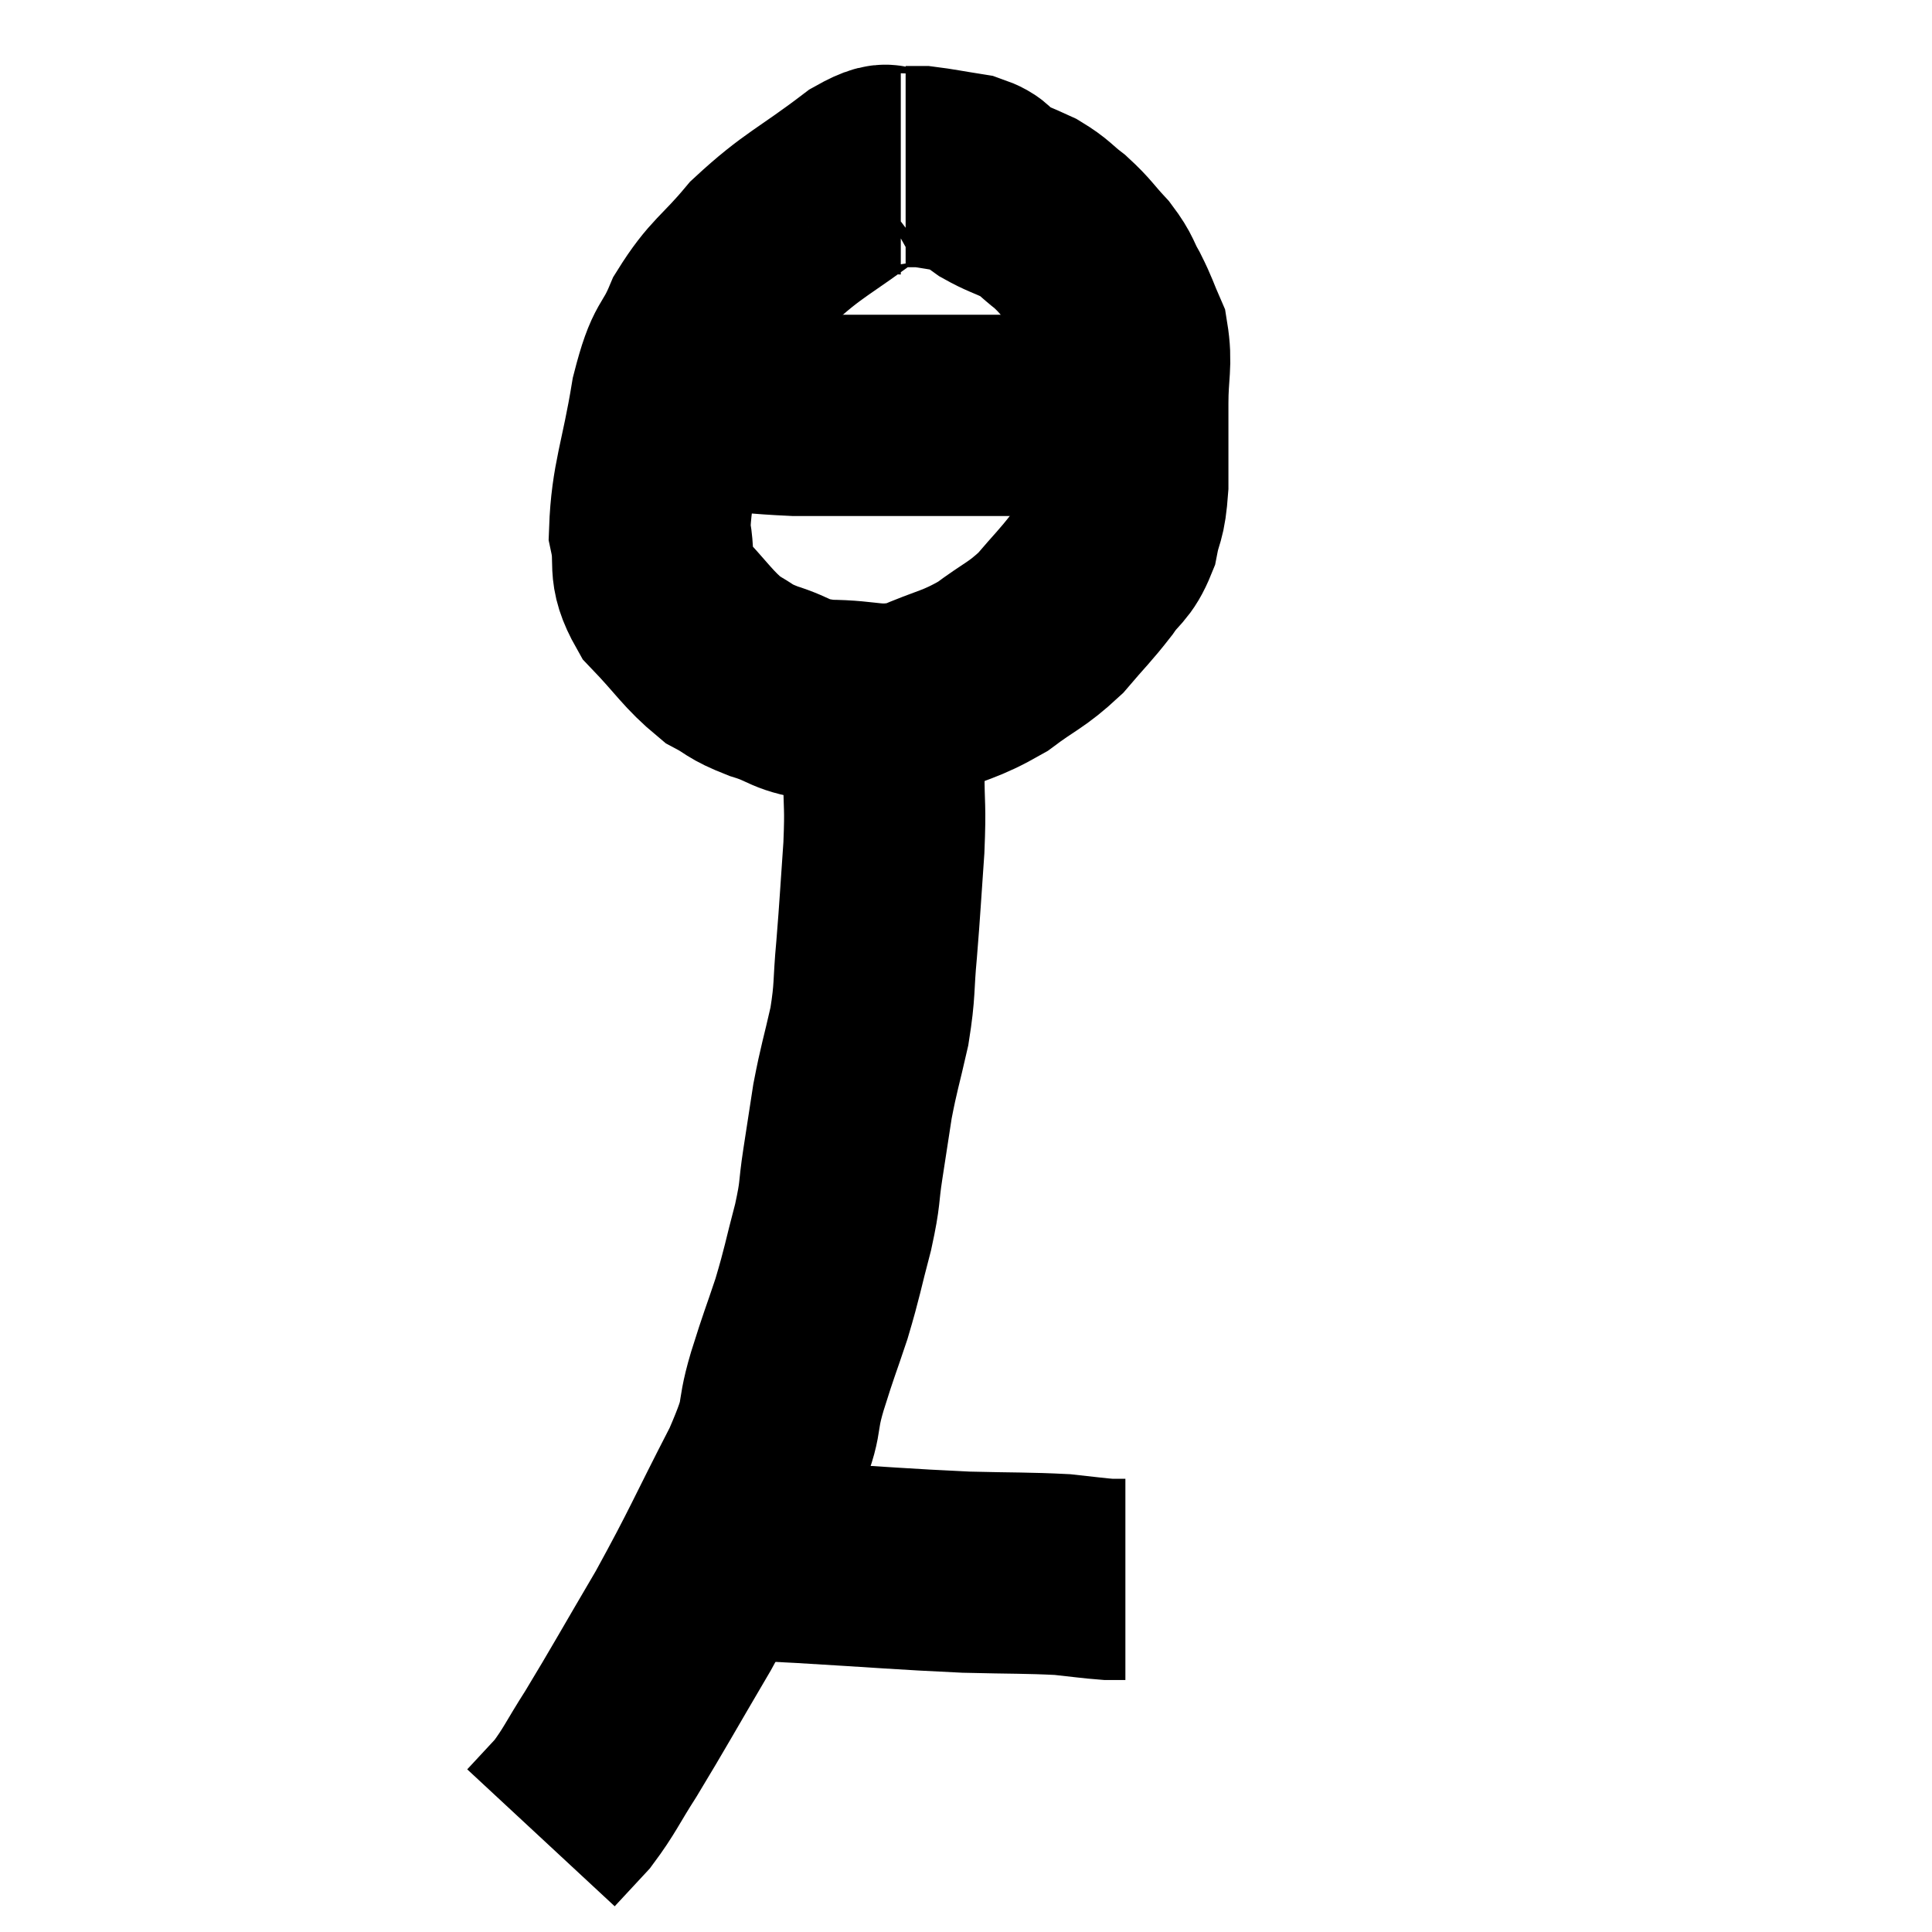 <svg width="48" height="48" viewBox="0 0 48 48" xmlns="http://www.w3.org/2000/svg"><path d="M 22.38 4.32 C 21.93 4.32, 22.335 3.84, 21.48 4.32 C 20.22 5.28, 19.965 5.31, 18.96 6.24 C 18.21 7.14, 18.03 7.125, 17.46 8.04 C 17.07 8.97, 17.01 8.61, 16.68 9.9 C 16.41 11.55, 16.185 11.955, 16.14 13.2 C 16.32 14.04, 16.05 14.085, 16.5 14.88 C 17.22 15.63, 17.325 15.87, 17.94 16.38 C 18.45 16.65, 18.315 16.665, 18.96 16.92 C 19.74 17.16, 19.575 17.28, 20.52 17.4 C 21.63 17.4, 21.705 17.61, 22.74 17.4 C 23.7 16.98, 23.82 17.04, 24.66 16.56 C 25.38 16.02, 25.485 16.05, 26.1 15.48 C 26.61 14.88, 26.7 14.82, 27.12 14.28 C 27.45 13.8, 27.555 13.875, 27.78 13.32 C 27.9 12.69, 27.96 12.885, 28.02 12.06 C 28.02 11.04, 28.02 10.935, 28.02 10.02 C 28.02 9.21, 28.125 9.045, 28.02 8.4 C 27.81 7.92, 27.825 7.89, 27.6 7.44 C 27.36 7.02, 27.435 7.02, 27.12 6.6 C 26.73 6.18, 26.73 6.12, 26.34 5.76 C 25.95 5.46, 25.98 5.415, 25.56 5.16 C 25.11 4.95, 25.035 4.95, 24.66 4.74 C 24.36 4.53, 24.495 4.47, 24.06 4.32 C 23.49 4.23, 23.28 4.185, 22.92 4.14 C 22.77 4.14, 22.725 4.14, 22.62 4.14 C 22.56 4.14, 22.53 4.14, 22.5 4.14 L 22.5 4.14" fill="none" stroke="black" stroke-width="5"></path><path d="M 16.86 9.96 C 17.16 10.05, 16.74 10.05, 17.46 10.14 C 18.6 10.23, 18.765 10.275, 19.74 10.32 C 20.55 10.32, 20.34 10.32, 21.36 10.32 C 22.59 10.32, 22.68 10.32, 23.82 10.32 C 24.87 10.32, 25.14 10.32, 25.92 10.32 C 26.43 10.32, 26.535 10.32, 26.94 10.32 C 27.24 10.32, 27.3 10.32, 27.54 10.32 C 27.72 10.32, 27.81 10.32, 27.9 10.32 L 27.9 10.32" fill="none" stroke="black" stroke-width="5"></path><path d="M 21.96 17.1 C 21.96 17.64, 21.96 17.655, 21.96 18.18 C 21.96 18.69, 21.96 18.48, 21.96 19.2 C 21.96 20.13, 22.005 19.965, 21.96 21.06 C 21.87 22.32, 21.87 22.47, 21.78 23.58 C 21.69 24.54, 21.75 24.555, 21.6 25.5 C 21.39 26.43, 21.345 26.505, 21.18 27.36 C 21.06 28.14, 21.06 28.14, 20.94 28.92 C 20.82 29.7, 20.895 29.58, 20.7 30.48 C 20.43 31.5, 20.445 31.56, 20.16 32.52 C 19.86 33.42, 19.875 33.315, 19.56 34.32 C 19.23 35.43, 19.545 35.055, 18.9 36.54 C 17.94 38.4, 17.91 38.565, 16.98 40.26 C 16.08 41.79, 15.87 42.18, 15.18 43.32 C 14.7 44.07, 14.655 44.235, 14.22 44.82 C 13.83 45.24, 13.635 45.45, 13.44 45.66 L 13.44 45.66" fill="none" stroke="black" stroke-width="5"></path><path d="M 17.94 38.64 C 18.18 38.7, 17.925 38.715, 18.42 38.76 C 19.17 38.79, 18.525 38.745, 19.92 38.82 C 21.96 38.94, 22.38 38.985, 24 39.06 C 25.2 39.09, 25.515 39.075, 26.4 39.12 C 26.97 39.18, 27.15 39.21, 27.54 39.24 C 27.75 39.24, 27.855 39.24, 27.96 39.24 L 27.96 39.24" fill="none" stroke="black" stroke-width="5"></path></svg>
